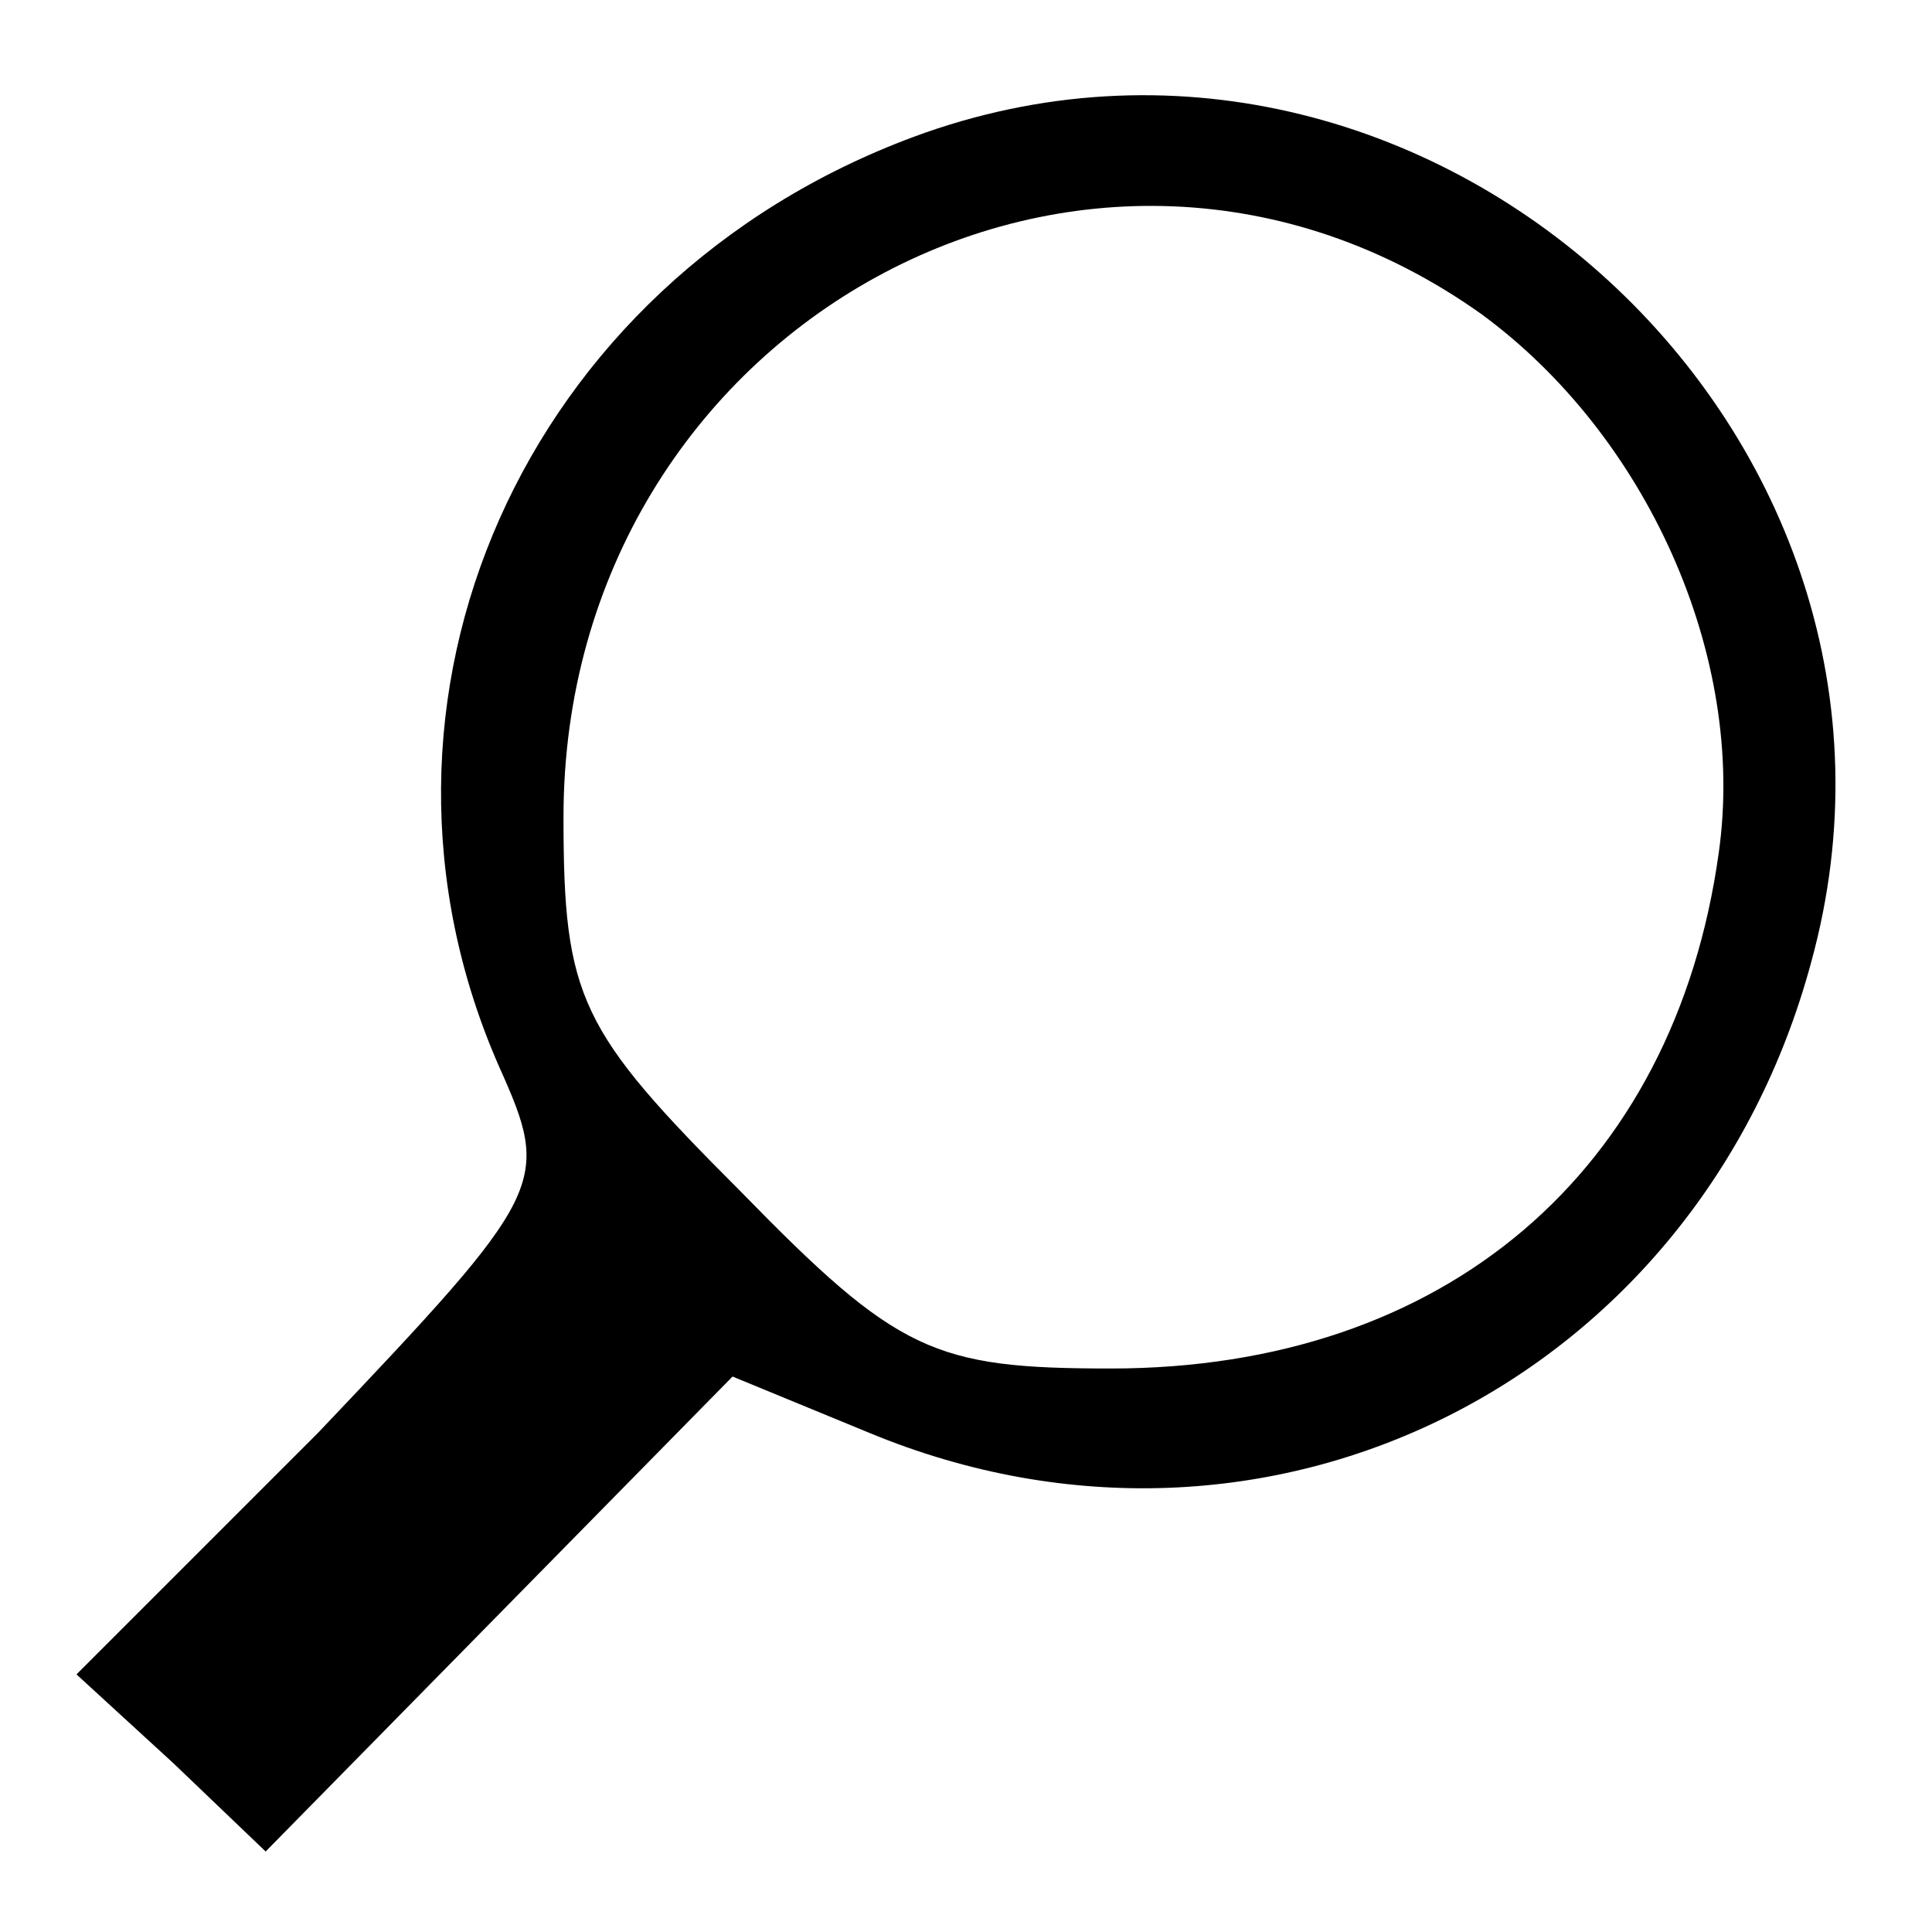<?xml version="1.0" standalone="no"?>
<!DOCTYPE svg PUBLIC "-//W3C//DTD SVG 20010904//EN"
 "http://www.w3.org/TR/2001/REC-SVG-20010904/DTD/svg10.dtd">
<svg version="1.0" xmlns="http://www.w3.org/2000/svg"
 width="48pt" height="48pt" viewBox="0 0 48 48"
 preserveAspectRatio="xMidYMid meet">

<g transform="translate(0,48) scale(0.1,-0.1)"
fill="#000000" stroke="none">
<path d="M227 446 c-97 -36 -143 -140 -103 -231 13 -29 12 -31 -45 -91 l-60
-60 24 -22 23 -22 58 59 58 59 34 -14 c99 -41 206 13 234 117 36 131 -96 252
-223 205z m141 -44 c41 -30 66 -85 59 -134 -11 -79 -68 -128 -151 -128 -44 0
-53 4 -92 44 -40 40 -44 48 -44 93 0 122 131 194 228 125z"/>
</g>
</svg>

